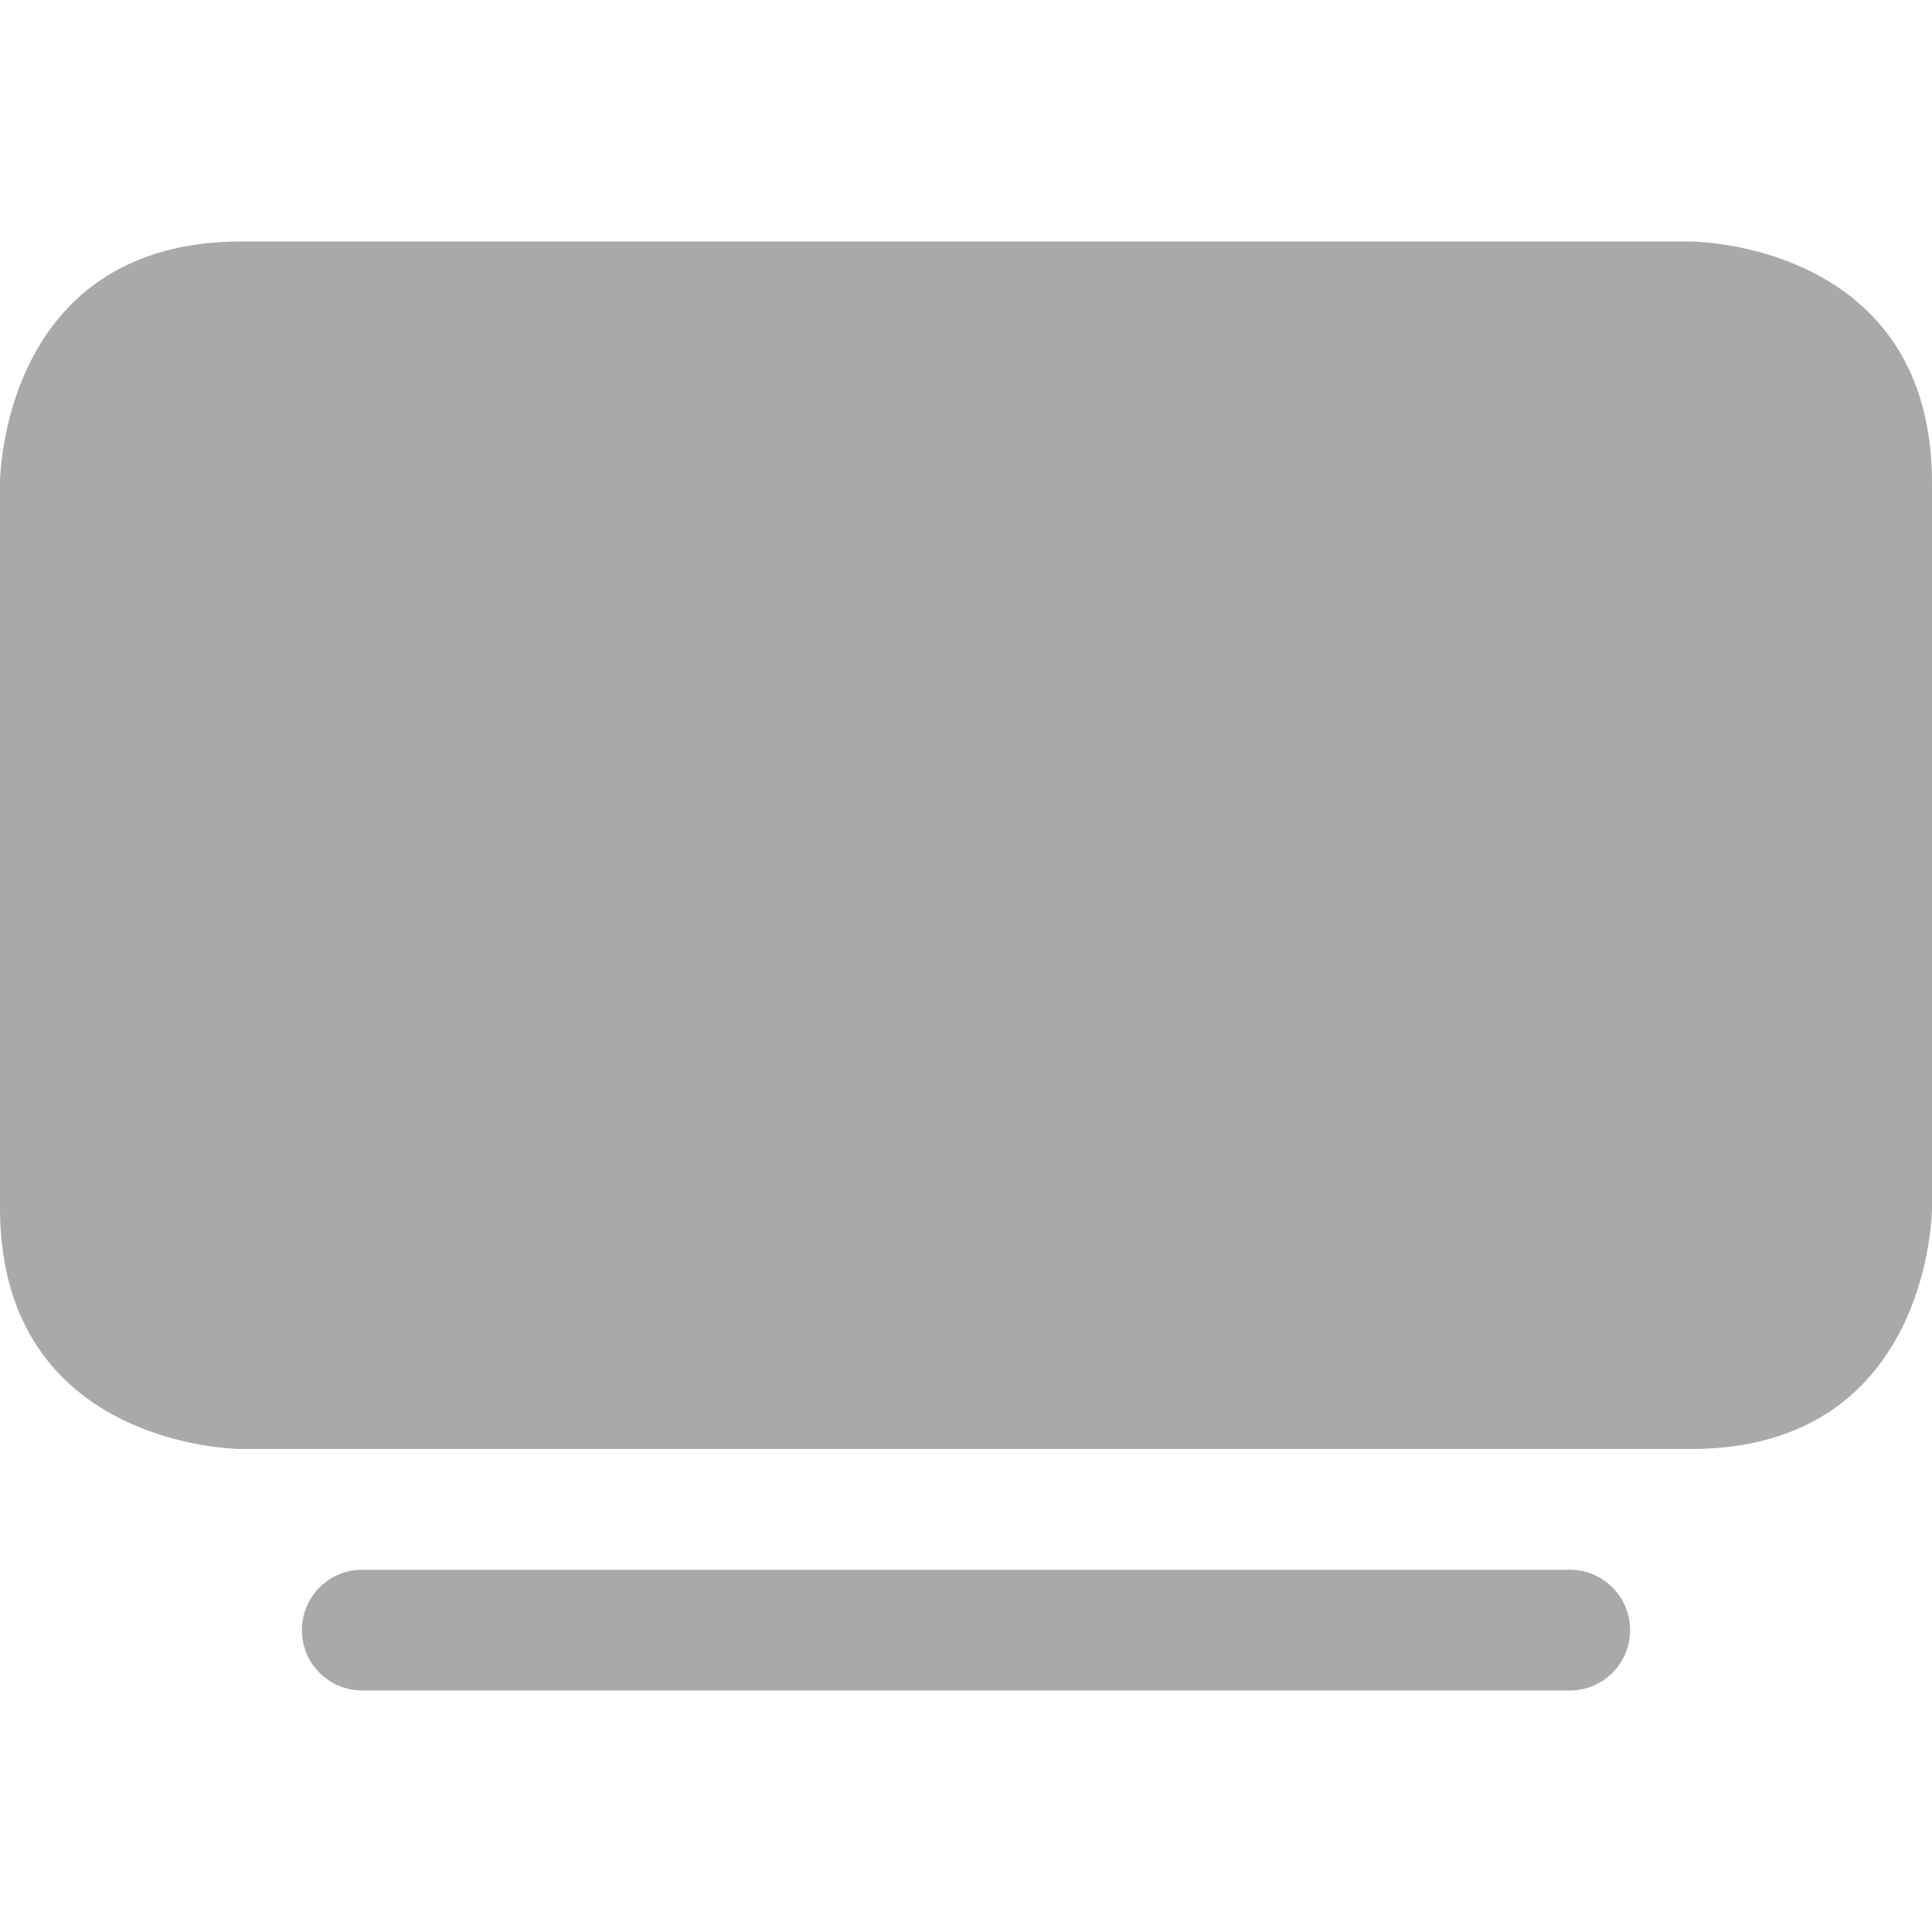 <svg xmlns="http://www.w3.org/2000/svg" width="64" height="64" fill="darkgray" class="bi bi-tv-fill" viewBox="0 0 16 16">
  <path d="M2.5 13.5A.5.5 0 0 1 3 13h10a.5.5 0 0 1 0 1H3a.5.5 0 0 1-.5-.5M2 2h12s2 0 2 2v6s0 2-2 2H2s-2 0-2-2V4s0-2 2-2"/>
</svg>